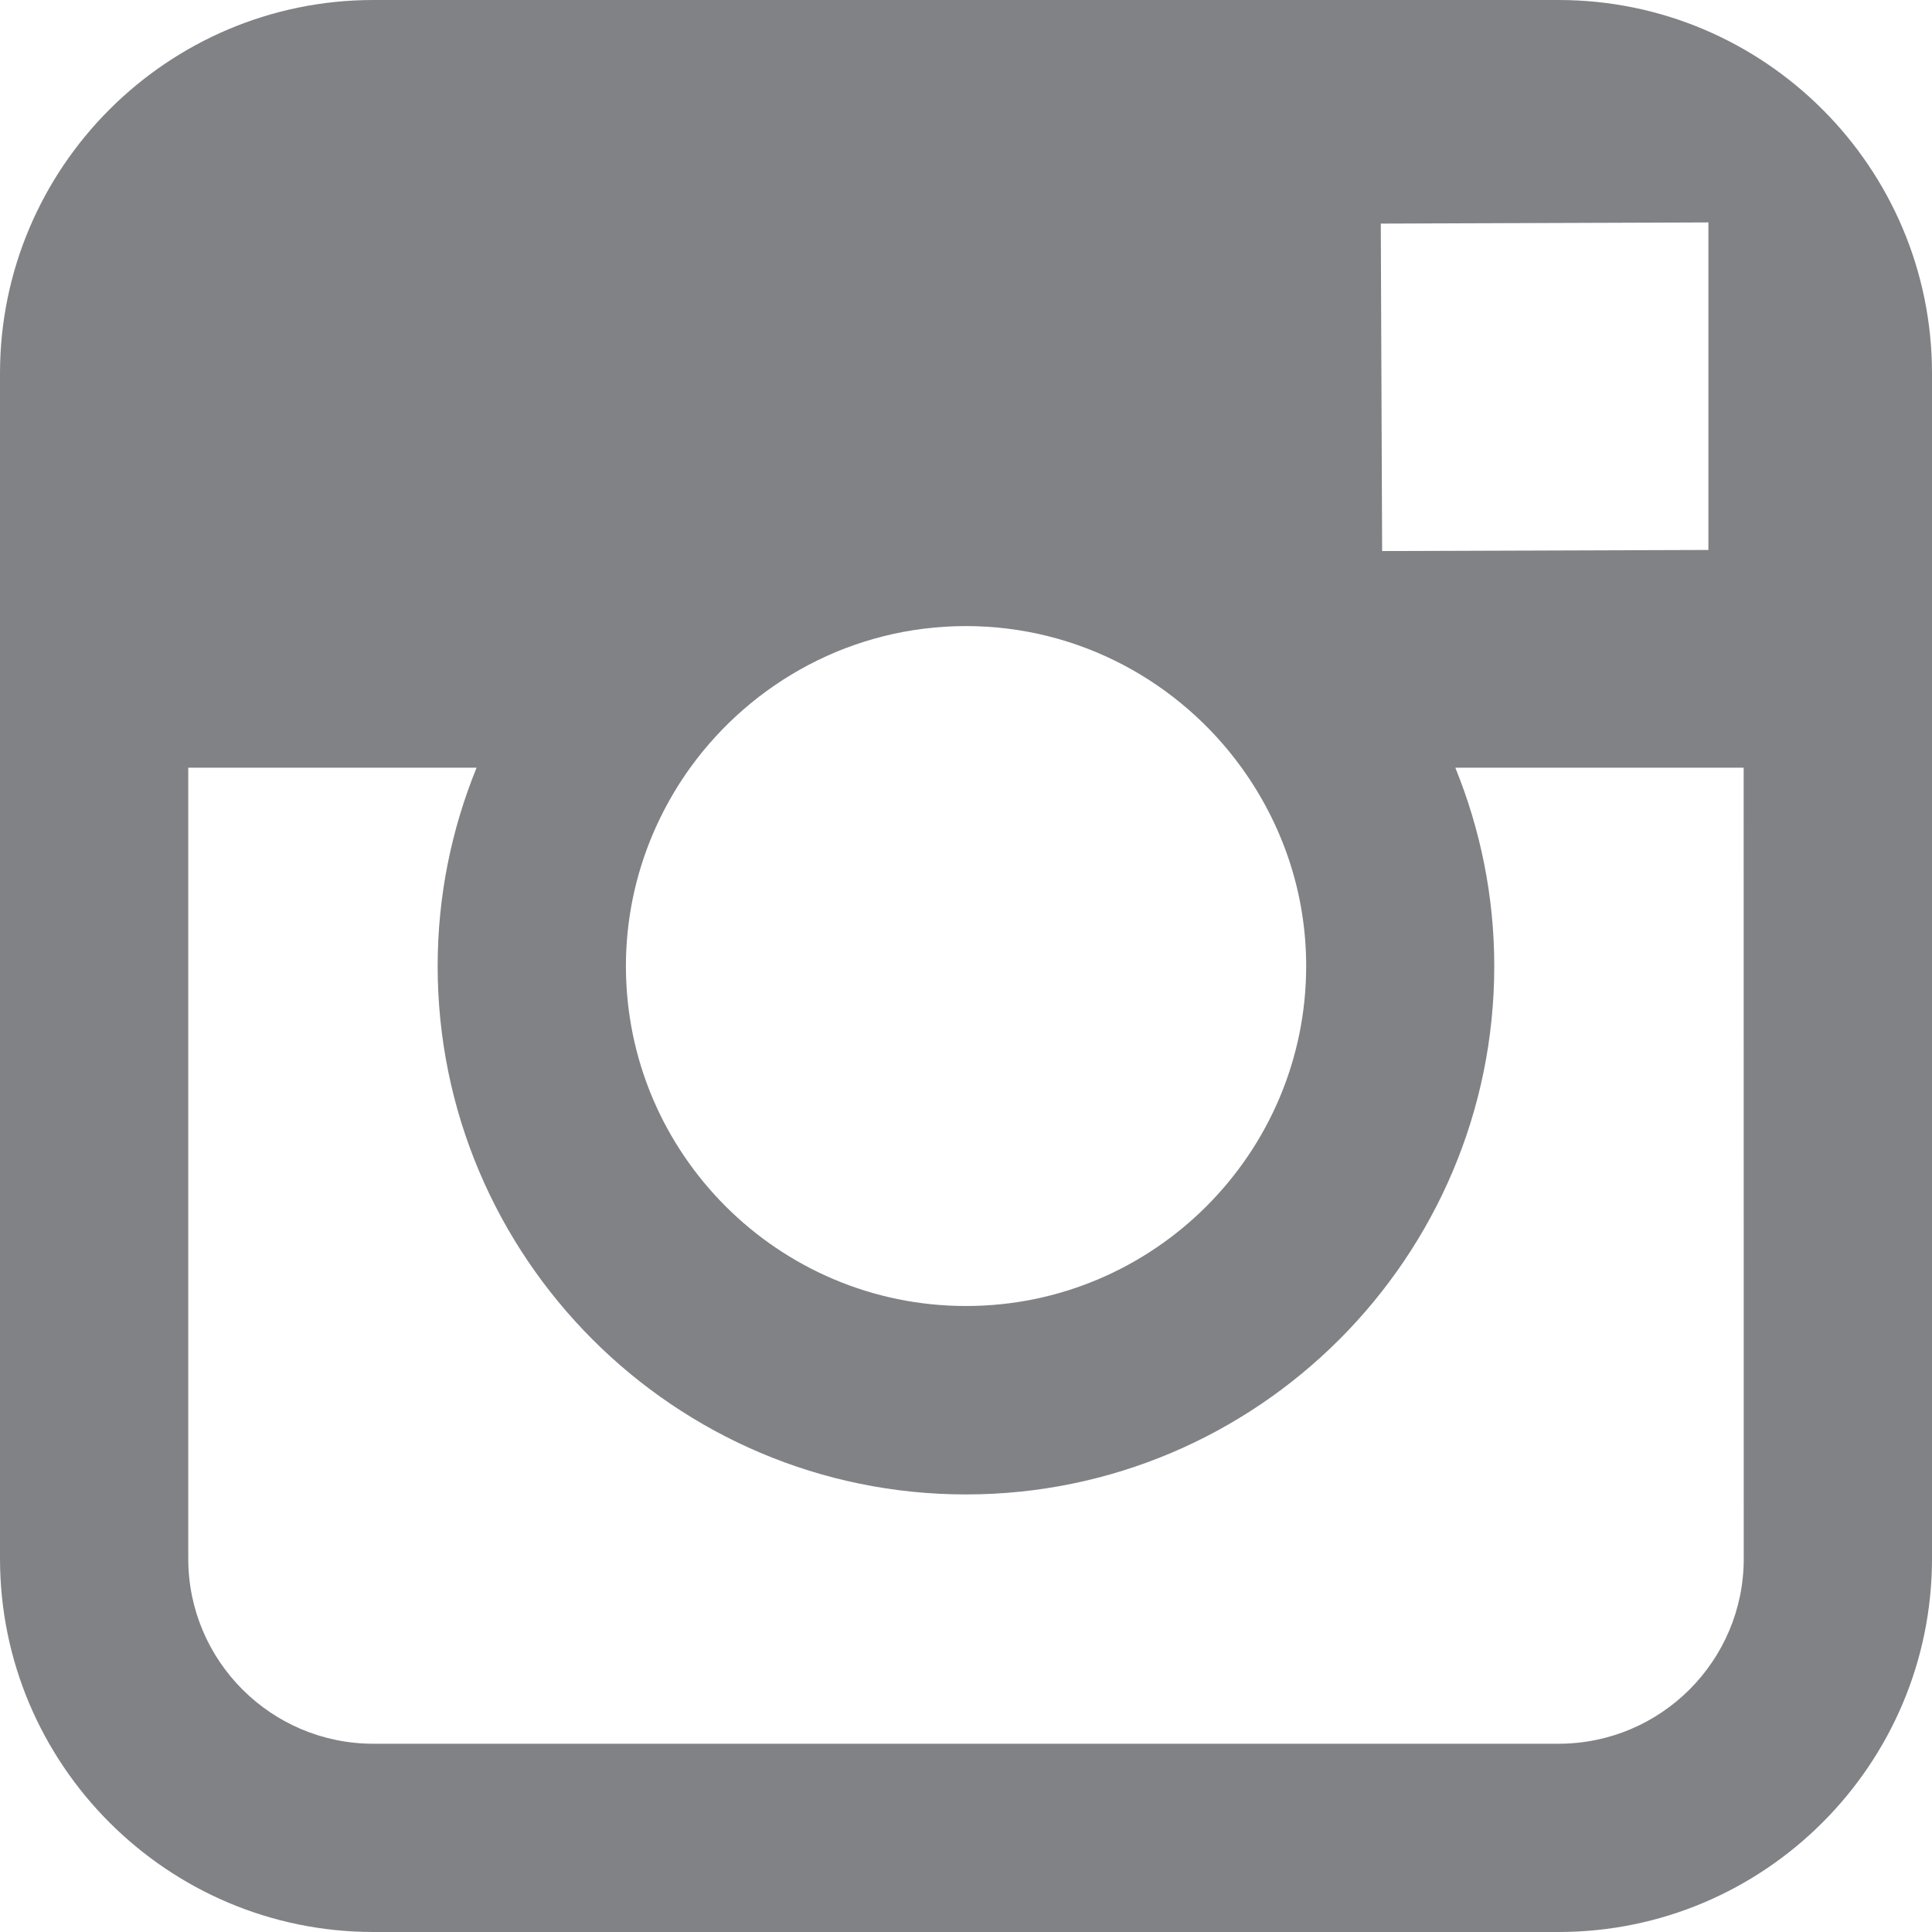 <?xml version="1.0" encoding="utf-8"?>
<!-- Generator: Adobe Illustrator 16.0.0, SVG Export Plug-In . SVG Version: 6.00 Build 0)  -->
<!DOCTYPE svg PUBLIC "-//W3C//DTD SVG 1.1//EN" "http://www.w3.org/Graphics/SVG/1.1/DTD/svg11.dtd">
<svg version="1.1" id="Calque_1" xmlns="http://www.w3.org/2000/svg" xmlns:xlink="http://www.w3.org/1999/xlink" x="0px" y="0px"
	 width="23.07px" height="23.07px" viewBox="0 0 23.07 23.07" enable-background="new 0 0 23.07 23.07" xml:space="preserve">
<path fill="#818285" d="M18.611,0H4.459C2,0,0,2,0,4.458v4.709v9.444c0,2.459,2,4.459,4.459,4.459h14.152
	c2.459,0,4.459-2,4.459-4.459V9.167V4.458C23.07,2,21.07,0,18.611,0 M19.89,2.658l0.51-0.002v0.509v3.402L16.504,6.58l-0.016-3.91
	L19.89,2.658z M8.242,9.167c0.738-1.021,1.938-1.691,3.292-1.691c1.354,0,2.555,0.671,3.292,1.691
	c0.482,0.668,0.771,1.483,0.771,2.368c0,2.238-1.822,4.06-4.062,4.06c-2.238,0-4.061-1.819-4.061-4.06
	C7.475,10.652,7.762,9.835,8.242,9.167 M20.822,18.613c0,1.219-0.99,2.209-2.211,2.209H4.459c-1.221,0-2.211-0.99-2.211-2.209V9.167
	h3.443c-0.298,0.731-0.465,1.53-0.465,2.368c0,3.479,2.829,6.31,6.308,6.31c3.479,0,6.309-2.831,6.309-6.31
	c0-0.838-0.168-1.637-0.465-2.368h3.443L20.822,18.613L20.822,18.613z"/>
</svg>
